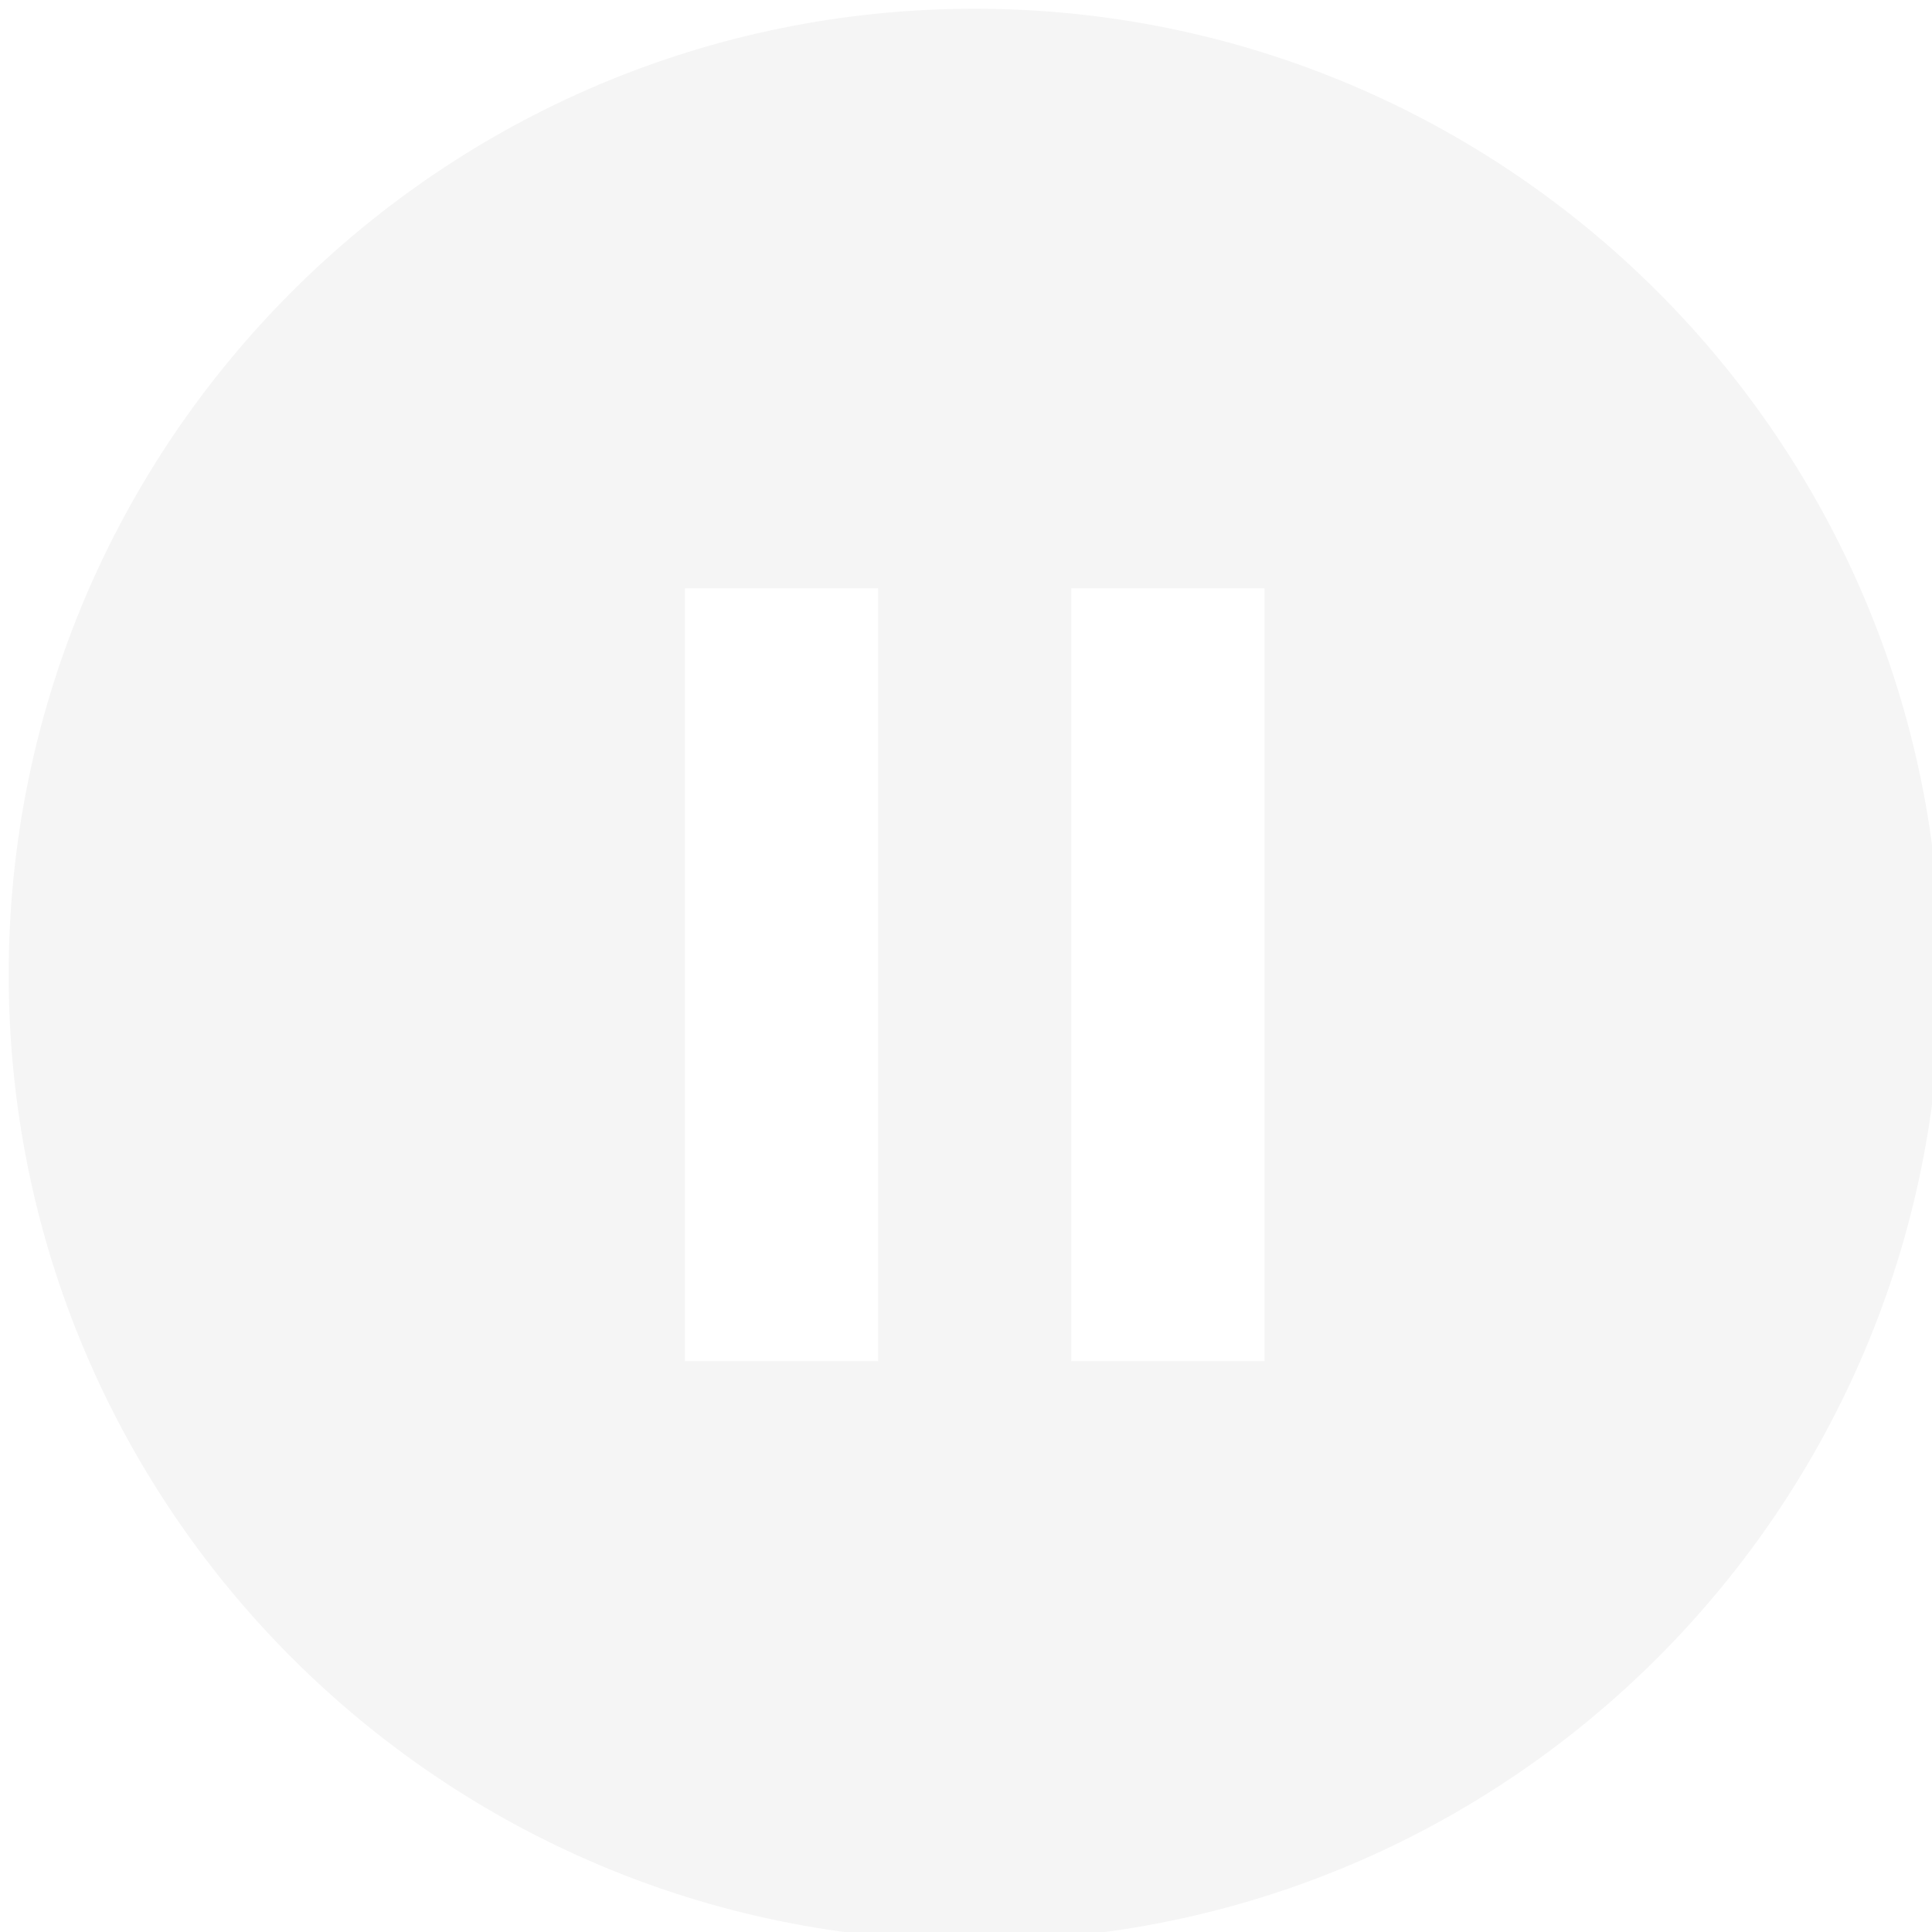 <svg width="48" height="48" viewBox="0 0 40 40" fill="none" xmlns="http://www.w3.org/2000/svg">
<g filter="url(#filter0_d_2560_1286)">
<path d="M20.18 0.181C9.14 0.181 0.18 9.141 0.18 20.181C0.18 31.221 9.14 40.181 20.18 40.181C31.22 40.181 40.18 31.221 40.18 20.181C40.18 9.141 31.22 0.181 20.18 0.181ZM18.18 28.181H14.18V12.181H18.18V28.181ZM26.18 28.181H22.18V12.181H26.18V28.181Z" fill="#F5F5F5"/>
</g>
<defs>
<filter id="filter0_d_2560_1286" x="-3.82" y="-3.819" width="48" height="48" filterUnits="userSpaceOnUse" color-interpolation-filters="sRGB">
<feFlood flood-opacity="0" result="BackgroundImageFix"/>
<feColorMatrix in="SourceAlpha" type="matrix" values="0 0 0 0 0 0 0 0 0 0 0 0 0 0 0 0 0 0 127 0" result="hardAlpha"/>
<feOffset/>
<feGaussianBlur stdDeviation="2"/>
<feComposite in2="hardAlpha" operator="out"/>
<feColorMatrix type="matrix" values="0 0 0 0 0 0 0 0 0 0 0 0 0 0 0 0 0 0 0.08 0"/>
<feBlend mode="normal" in2="BackgroundImageFix" result="effect1_dropShadow_2560_1286"/>
<feBlend mode="normal" in="SourceGraphic" in2="effect1_dropShadow_2560_1286" result="shape"/>
</filter>
</defs>
</svg>
